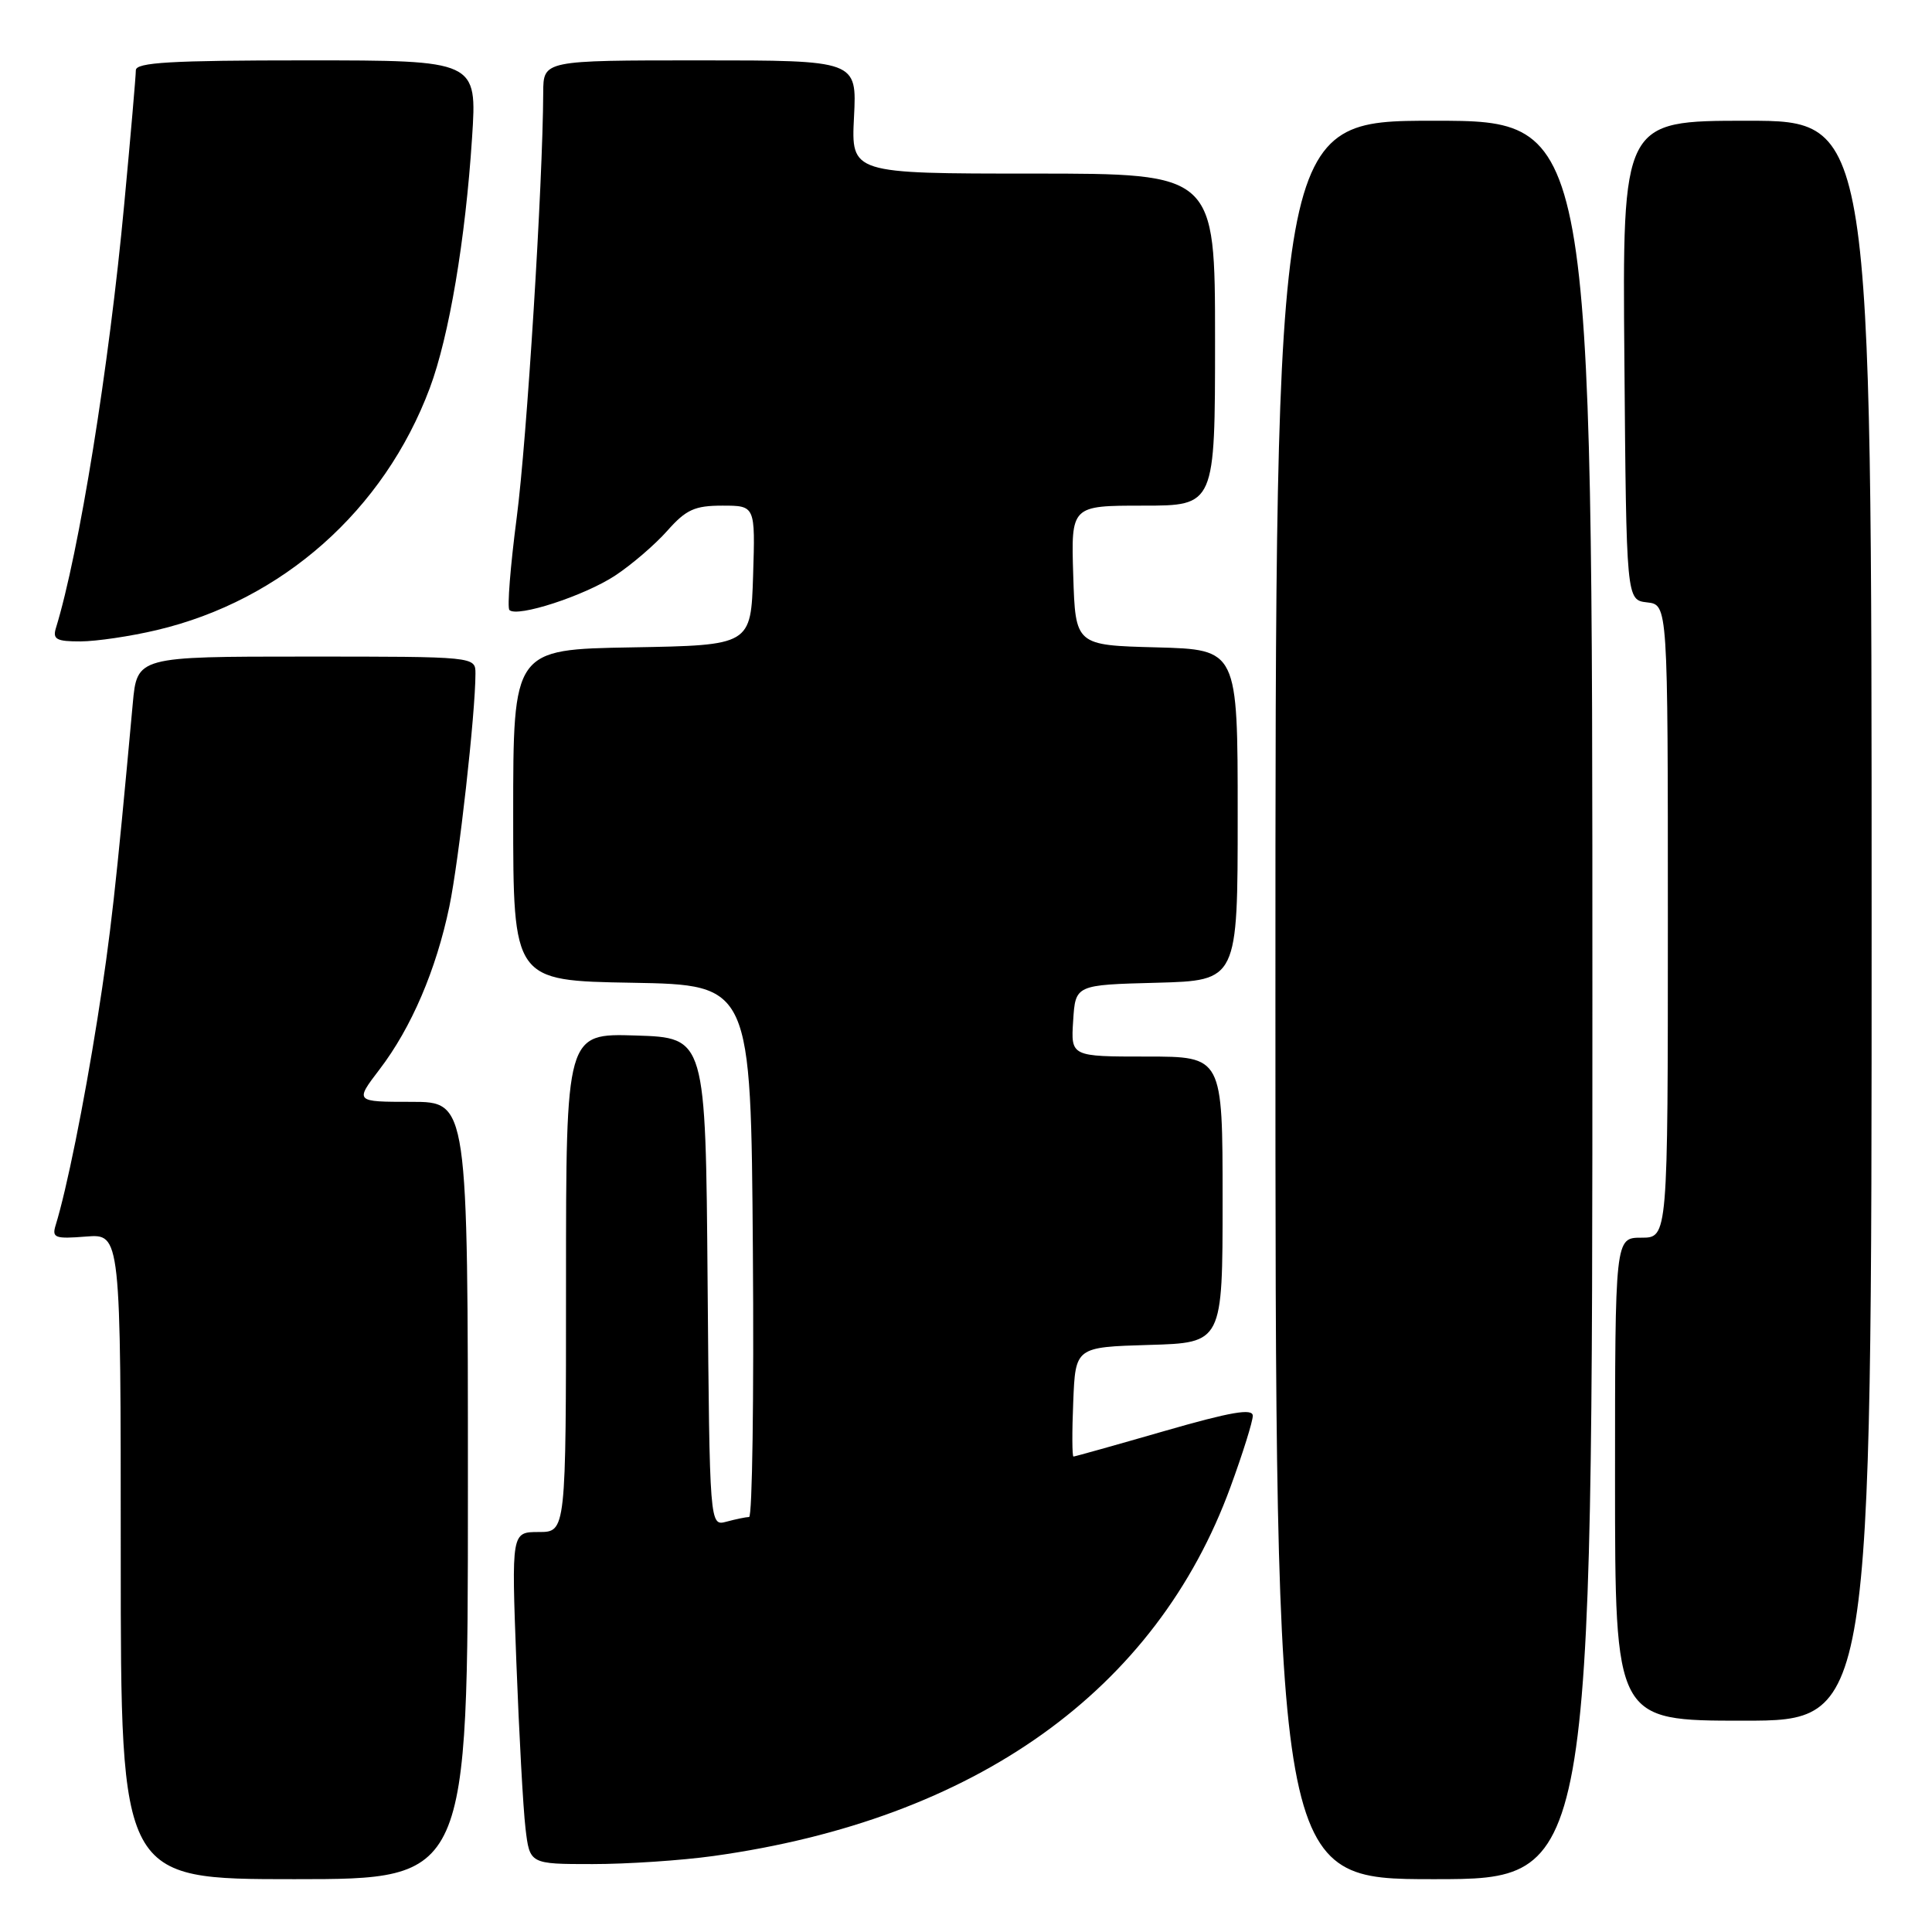 <?xml version="1.0" encoding="UTF-8" standalone="no"?>
<!DOCTYPE svg PUBLIC "-//W3C//DTD SVG 1.1//EN" "http://www.w3.org/Graphics/SVG/1.1/DTD/svg11.dtd" >
<svg xmlns="http://www.w3.org/2000/svg" xmlns:xlink="http://www.w3.org/1999/xlink" version="1.1" viewBox="0 0 256 256">
 <g >
 <path fill="currentColor"
d=" M 62.00 197.50 C 62.00 146.00 62.00 146.00 54.51 146.00 C 47.01 146.00 47.01 146.00 50.30 141.69 C 54.51 136.18 57.79 128.52 59.54 120.13 C 60.81 114.02 63.00 94.50 63.00 89.25 C 63.00 87.00 63.00 87.00 40.58 87.00 C 18.16 87.00 18.16 87.00 17.59 93.25 C 15.34 117.87 14.66 123.90 12.91 135.00 C 11.10 146.42 8.83 157.63 7.37 162.36 C 6.86 164.02 7.29 164.18 11.40 163.85 C 16.00 163.49 16.00 163.49 16.00 206.24 C 16.00 249.00 16.00 249.00 39.00 249.00 C 62.00 249.00 62.00 249.00 62.00 197.50 Z  M 211.00 132.50 C 211.00 16.00 211.00 16.00 190.00 16.00 C 169.00 16.00 169.00 16.00 169.00 132.50 C 169.00 249.00 169.00 249.00 190.00 249.00 C 211.00 249.00 211.00 249.00 211.00 132.50 Z  M 94.53 245.93 C 129.26 241.10 153.21 224.00 163.06 196.99 C 164.68 192.57 166.00 188.34 166.00 187.60 C 166.00 186.58 163.10 187.08 154.29 189.62 C 147.84 191.48 142.42 193.00 142.24 193.00 C 142.06 193.00 142.04 189.74 142.21 185.75 C 142.50 178.50 142.50 178.50 152.25 178.21 C 162.00 177.93 162.00 177.93 162.00 158.96 C 162.00 140.00 162.00 140.00 151.95 140.00 C 141.89 140.00 141.89 140.00 142.20 135.25 C 142.50 130.50 142.50 130.50 153.25 130.22 C 164.00 129.93 164.00 129.93 164.00 108.00 C 164.00 86.07 164.00 86.07 153.25 85.78 C 142.50 85.50 142.50 85.50 142.21 76.25 C 141.92 67.00 141.92 67.00 151.46 67.00 C 161.00 67.00 161.00 67.00 161.00 45.00 C 161.00 23.00 161.00 23.00 136.89 23.00 C 112.78 23.00 112.78 23.00 113.16 15.50 C 113.54 8.00 113.54 8.00 92.77 8.00 C 72.00 8.00 72.00 8.00 71.98 12.25 C 71.93 24.37 69.81 58.32 68.47 68.56 C 67.63 75.00 67.19 80.52 67.50 80.83 C 68.52 81.85 77.42 78.95 81.49 76.28 C 83.68 74.84 86.80 72.16 88.42 70.33 C 90.91 67.52 92.05 67.00 95.72 67.00 C 100.08 67.00 100.08 67.00 99.79 76.25 C 99.50 85.50 99.50 85.50 83.75 85.78 C 68.00 86.05 68.00 86.05 68.00 108.00 C 68.00 129.95 68.00 129.95 83.75 130.22 C 99.50 130.50 99.50 130.50 99.76 165.75 C 99.91 185.14 99.68 201.01 99.26 201.01 C 98.84 201.02 97.49 201.30 96.26 201.63 C 94.03 202.23 94.03 202.23 93.76 169.86 C 93.50 137.50 93.50 137.50 84.25 137.21 C 75.00 136.92 75.00 136.92 75.00 169.96 C 75.00 203.00 75.00 203.00 71.39 203.00 C 67.77 203.00 67.77 203.00 68.42 220.25 C 68.78 229.74 69.32 239.64 69.63 242.25 C 70.19 247.00 70.19 247.00 78.52 247.00 C 83.11 247.00 90.31 246.52 94.53 245.93 Z  M 248.00 122.00 C 248.00 16.00 248.00 16.00 231.49 16.00 C 214.97 16.00 214.97 16.00 215.24 47.75 C 215.50 79.50 215.50 79.50 218.25 79.82 C 221.00 80.13 221.00 80.13 221.00 122.07 C 221.00 164.00 221.00 164.00 217.50 164.00 C 214.00 164.00 214.00 164.00 214.00 196.00 C 214.00 228.00 214.00 228.00 231.00 228.00 C 248.00 228.00 248.00 228.00 248.00 122.00 Z  M 20.77 83.49 C 37.40 79.57 50.89 67.61 56.95 51.42 C 59.51 44.56 61.67 31.78 62.55 18.25 C 63.22 8.00 63.22 8.00 40.61 8.00 C 22.61 8.00 18.00 8.27 18.00 9.31 C 18.00 10.03 17.31 18.02 16.46 27.06 C 14.45 48.63 10.47 73.30 7.40 83.25 C 6.96 84.71 7.50 85.00 10.68 84.99 C 12.78 84.98 17.32 84.31 20.77 83.49 Z "/>
</g>
</svg>
